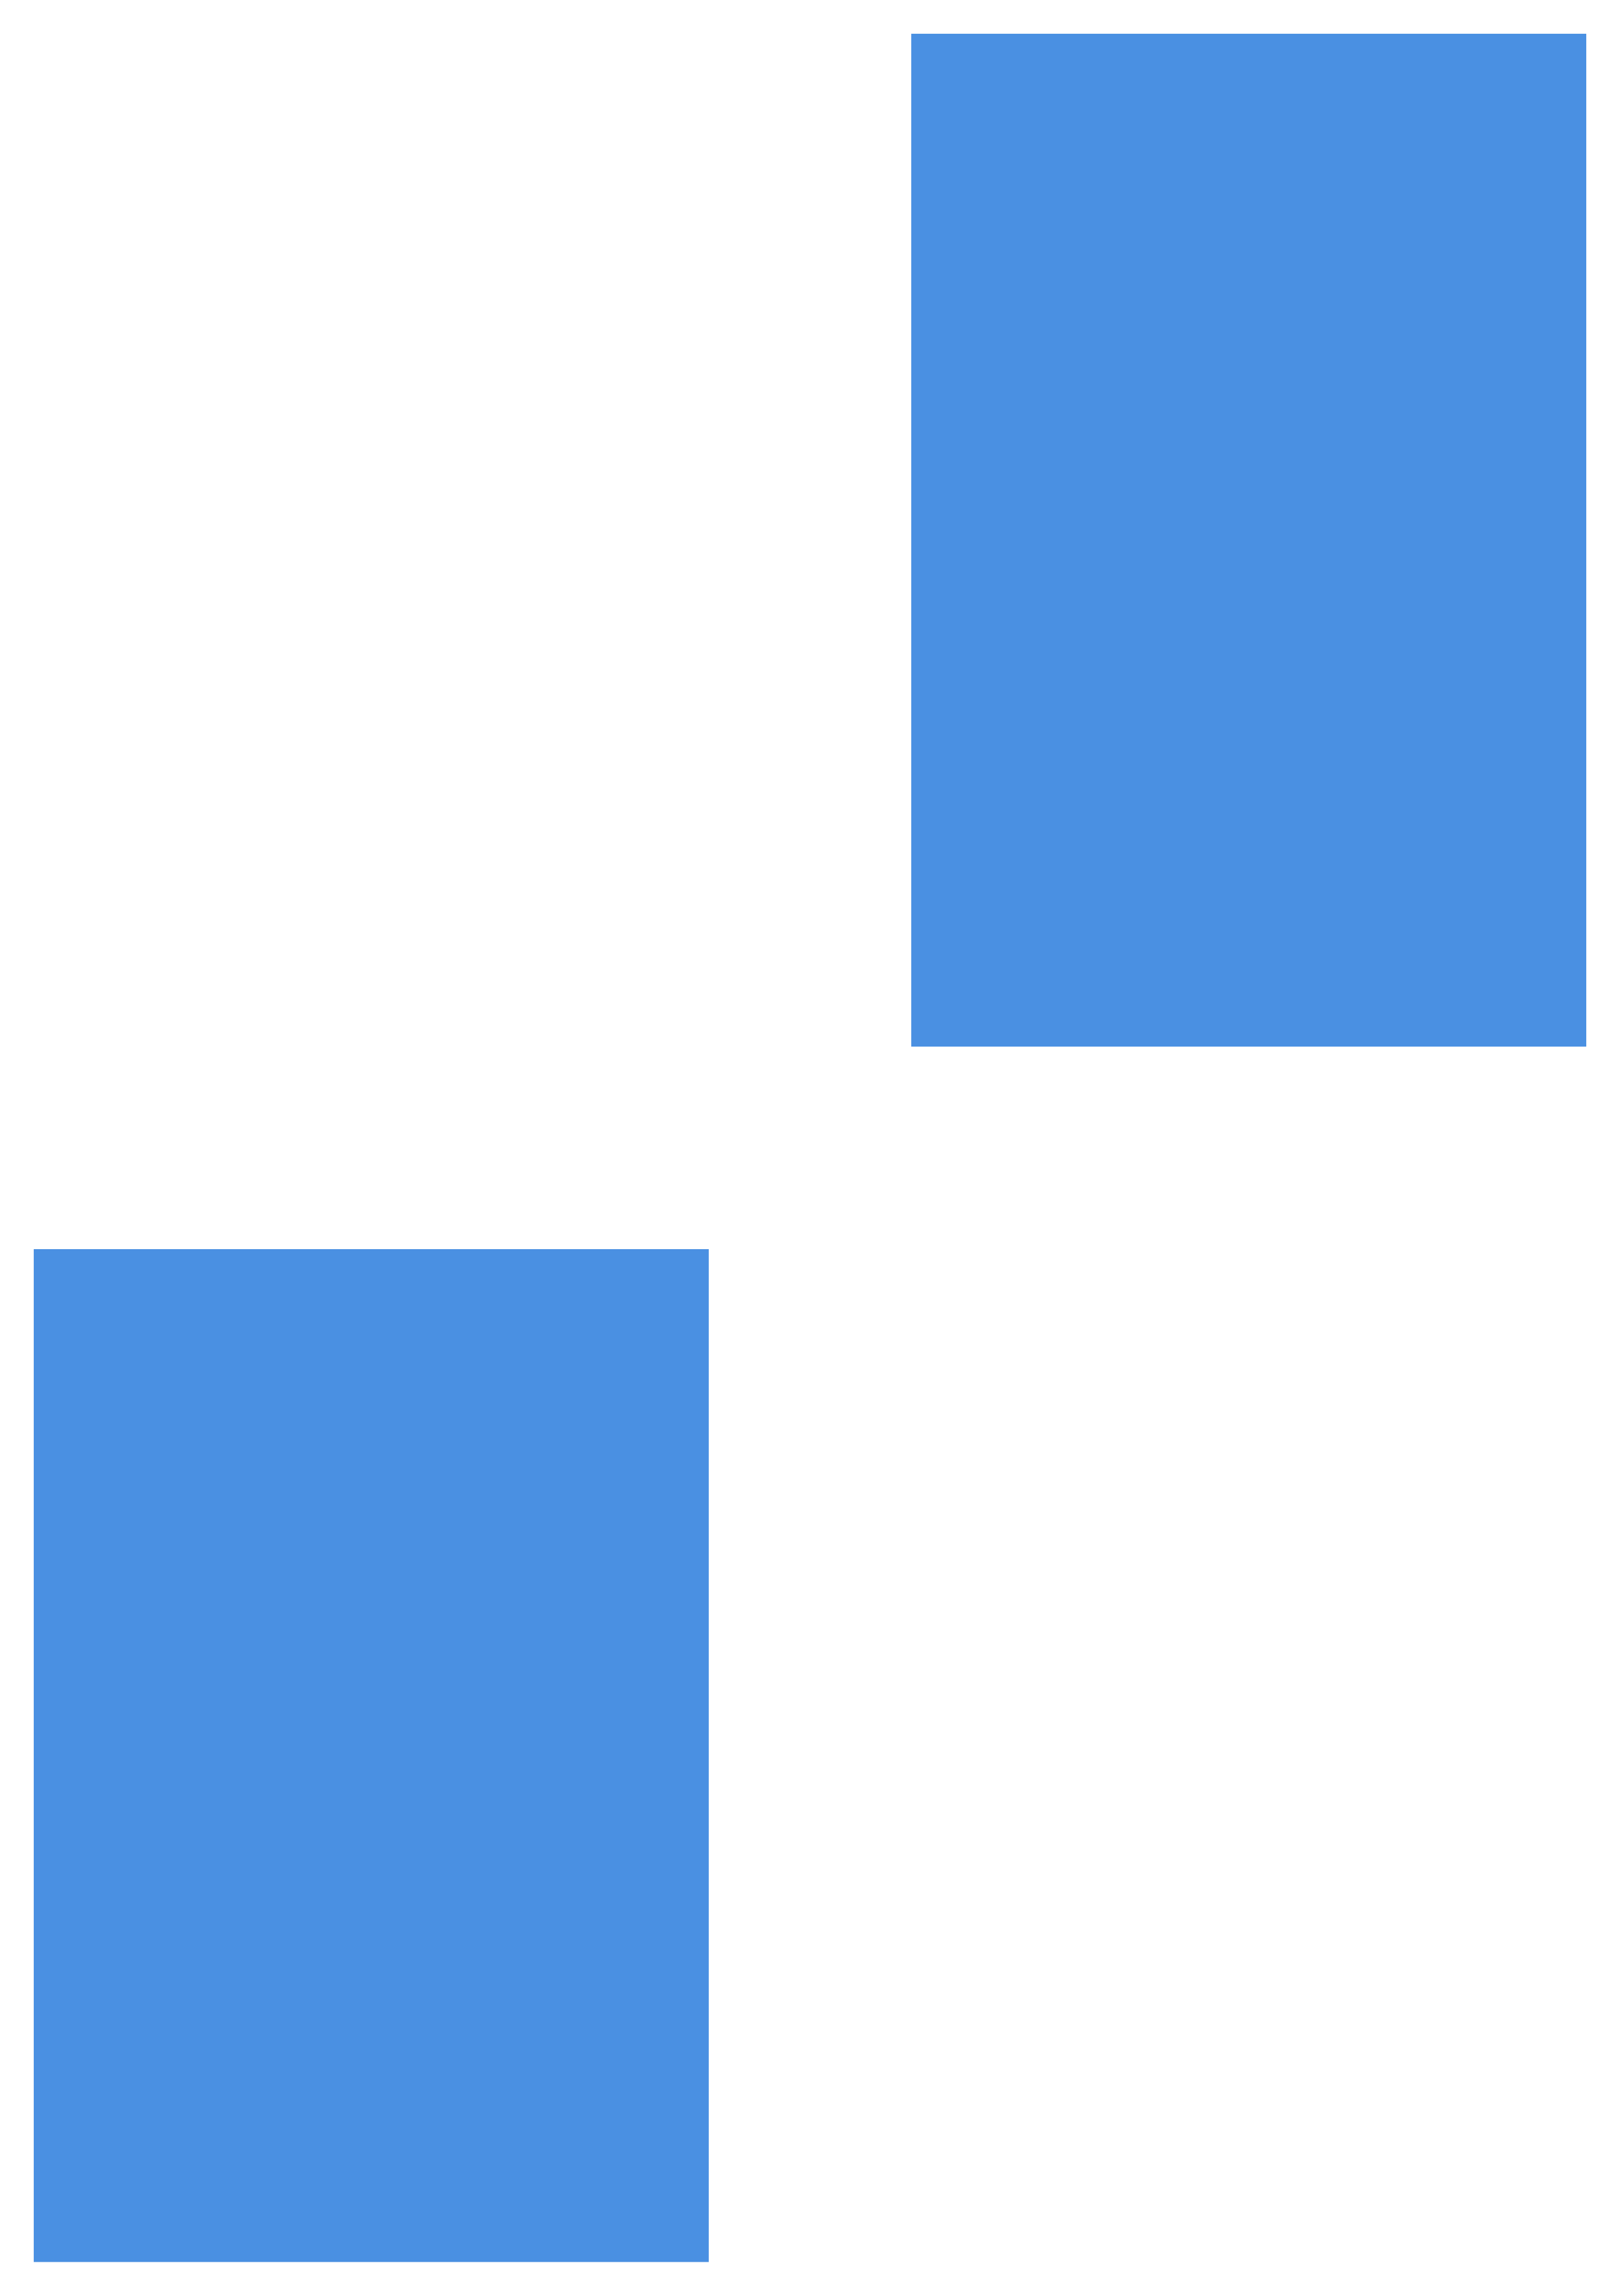 <?xml version="1.0" encoding="UTF-8"?>
<svg width="48px" height="68px" viewBox="0 0 48 68" version="1.1" xmlns="http://www.w3.org/2000/svg" xmlns:xlink="http://www.w3.org/1999/xlink">
    <title>icon-blaze-right</title>
    <g id="icon-blaze-right" stroke="none" stroke-width="1" fill="none" fill-rule="evenodd">
        <path d="M21,37 L21,67 L1,67 L1,37 L21,37 Z M47,1 L47,31 L27,31 L27,1 L47,1 Z" id="Combined-Shape" fill="#4A90E2"></path>
    </g>
</svg>
